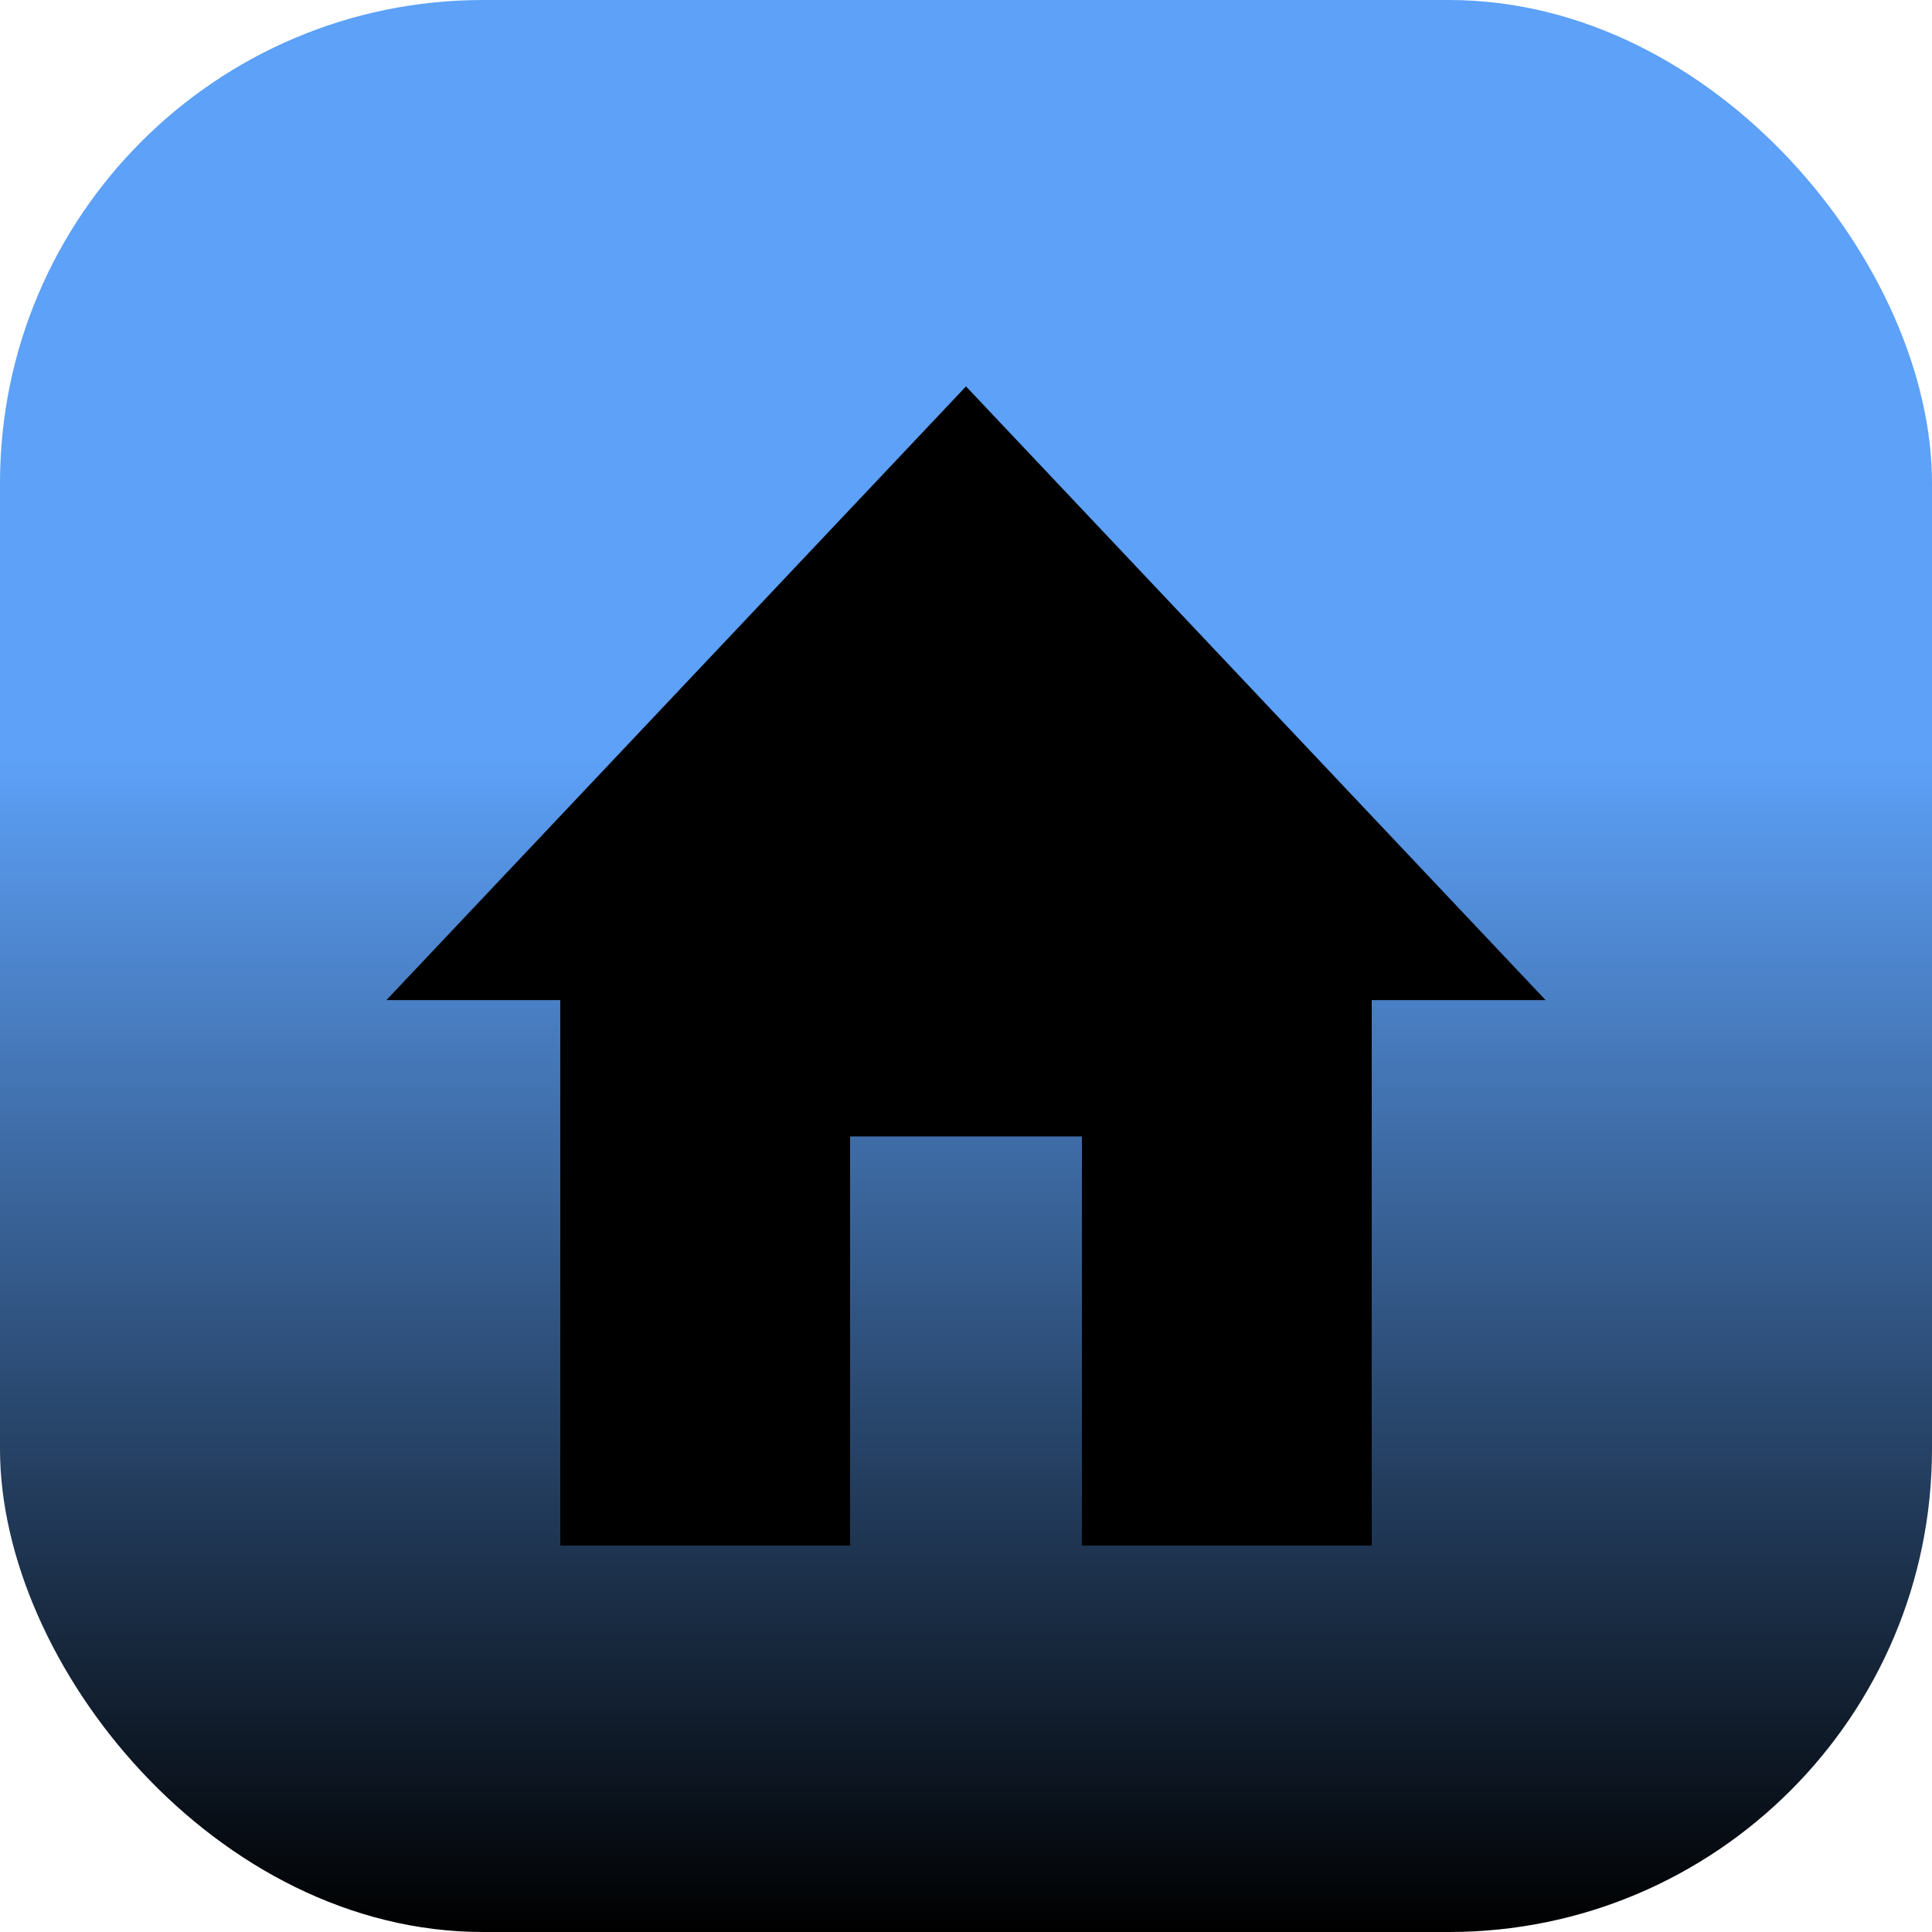 <svg width="40" height="40" viewBox="0 0 40 40" fill="none" xmlns="http://www.w3.org/2000/svg">
<rect width="40" height="40" rx="10" fill="url(#paint0_linear_0_1)"/>
<g clip-path="url(#clip0_0_1)">
<path d="M17.6 32V23.529H22.4V32H28.4V20.706H32L20 8L8 20.706H11.6V32H17.6Z" fill="black"/>
</g>
<defs>
<linearGradient id="paint0_linear_0_1" x1="20" y1="0" x2="20" y2="40" gradientUnits="userSpaceOnUse">
<stop offset="0.391" stop-color="#5DA1F8"/>
<stop offset="1"/>
<stop offset="1"/>
</linearGradient>
<clipPath id="clip0_0_1">
<rect width="24" height="24" fill="white" transform="translate(8 8)"/>
</clipPath>
</defs>
</svg>
